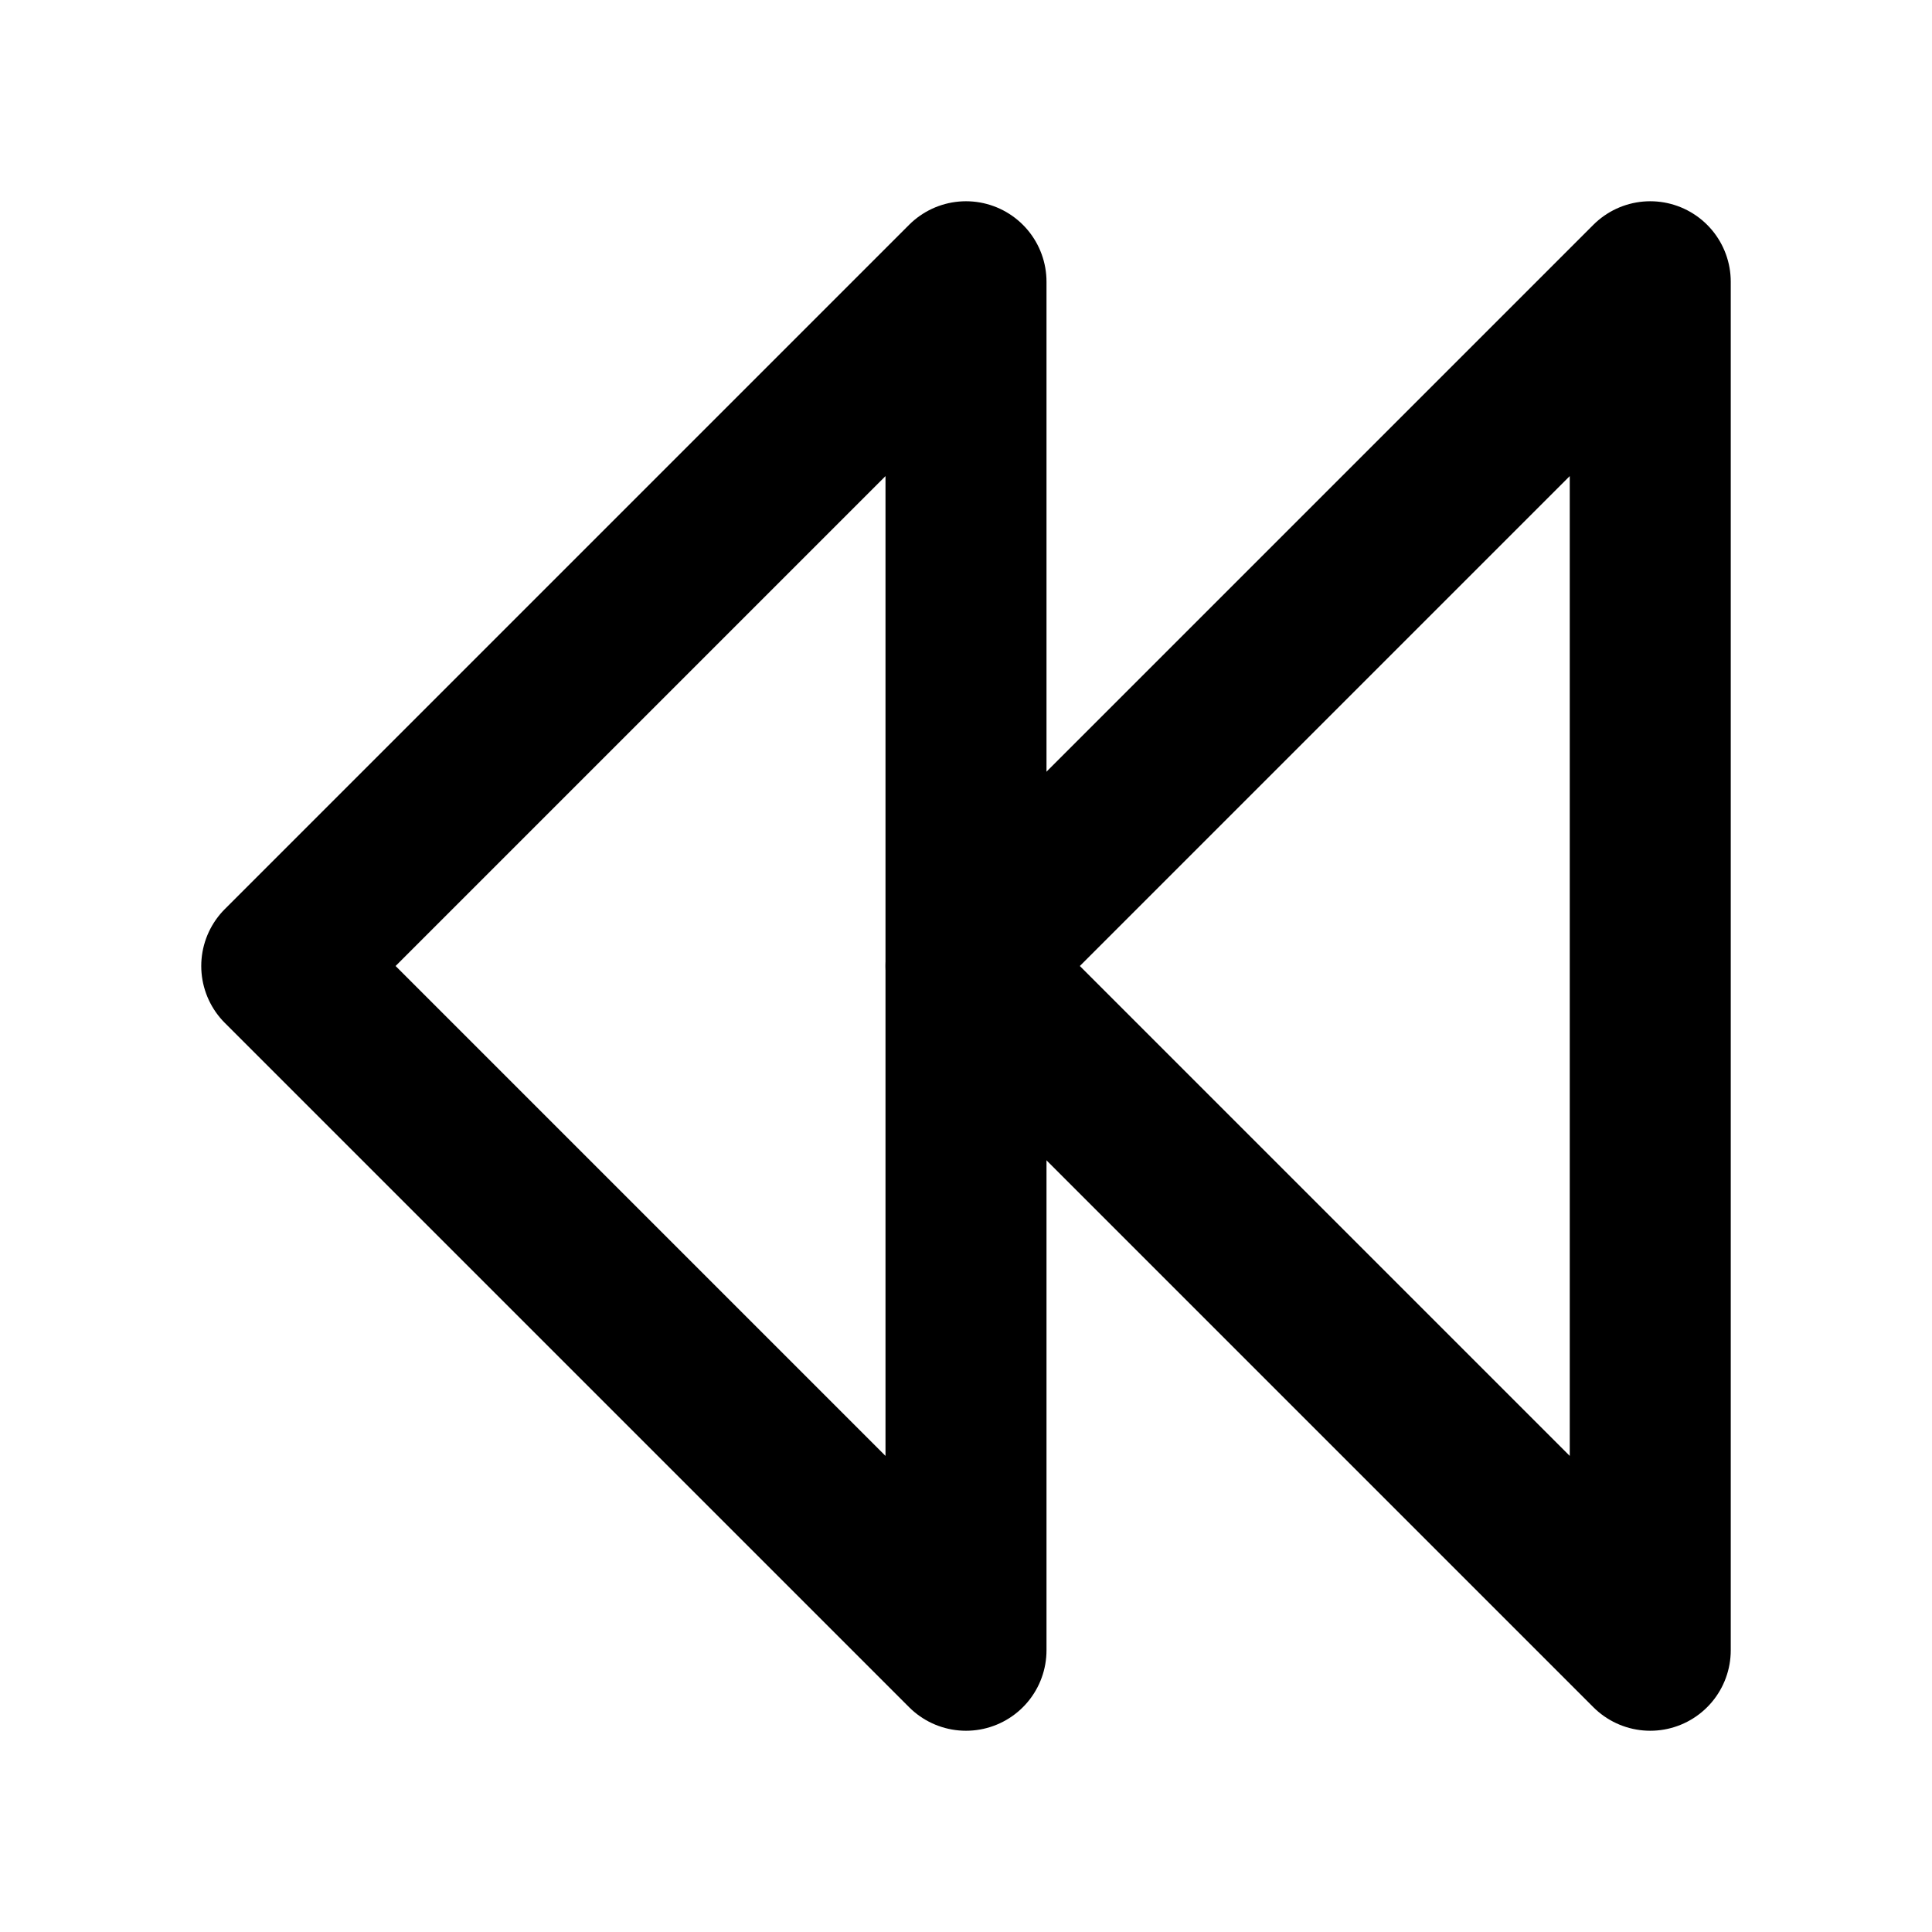 <svg id="Layer_1" data-name="Layer 1" xmlns="http://www.w3.org/2000/svg" viewBox="0 0 24 24"><defs><style>.cls-1{fill:none;stroke:#000;stroke-linecap:round;stroke-linejoin:round;stroke-width:2px;}</style></defs><polygon class="cls-1" points="12 12 20.5 20.5 20.5 3.5 12 12"/><polygon class="cls-1" points="3.5 12 12 20.5 12 3.5 3.5 12"/></svg>